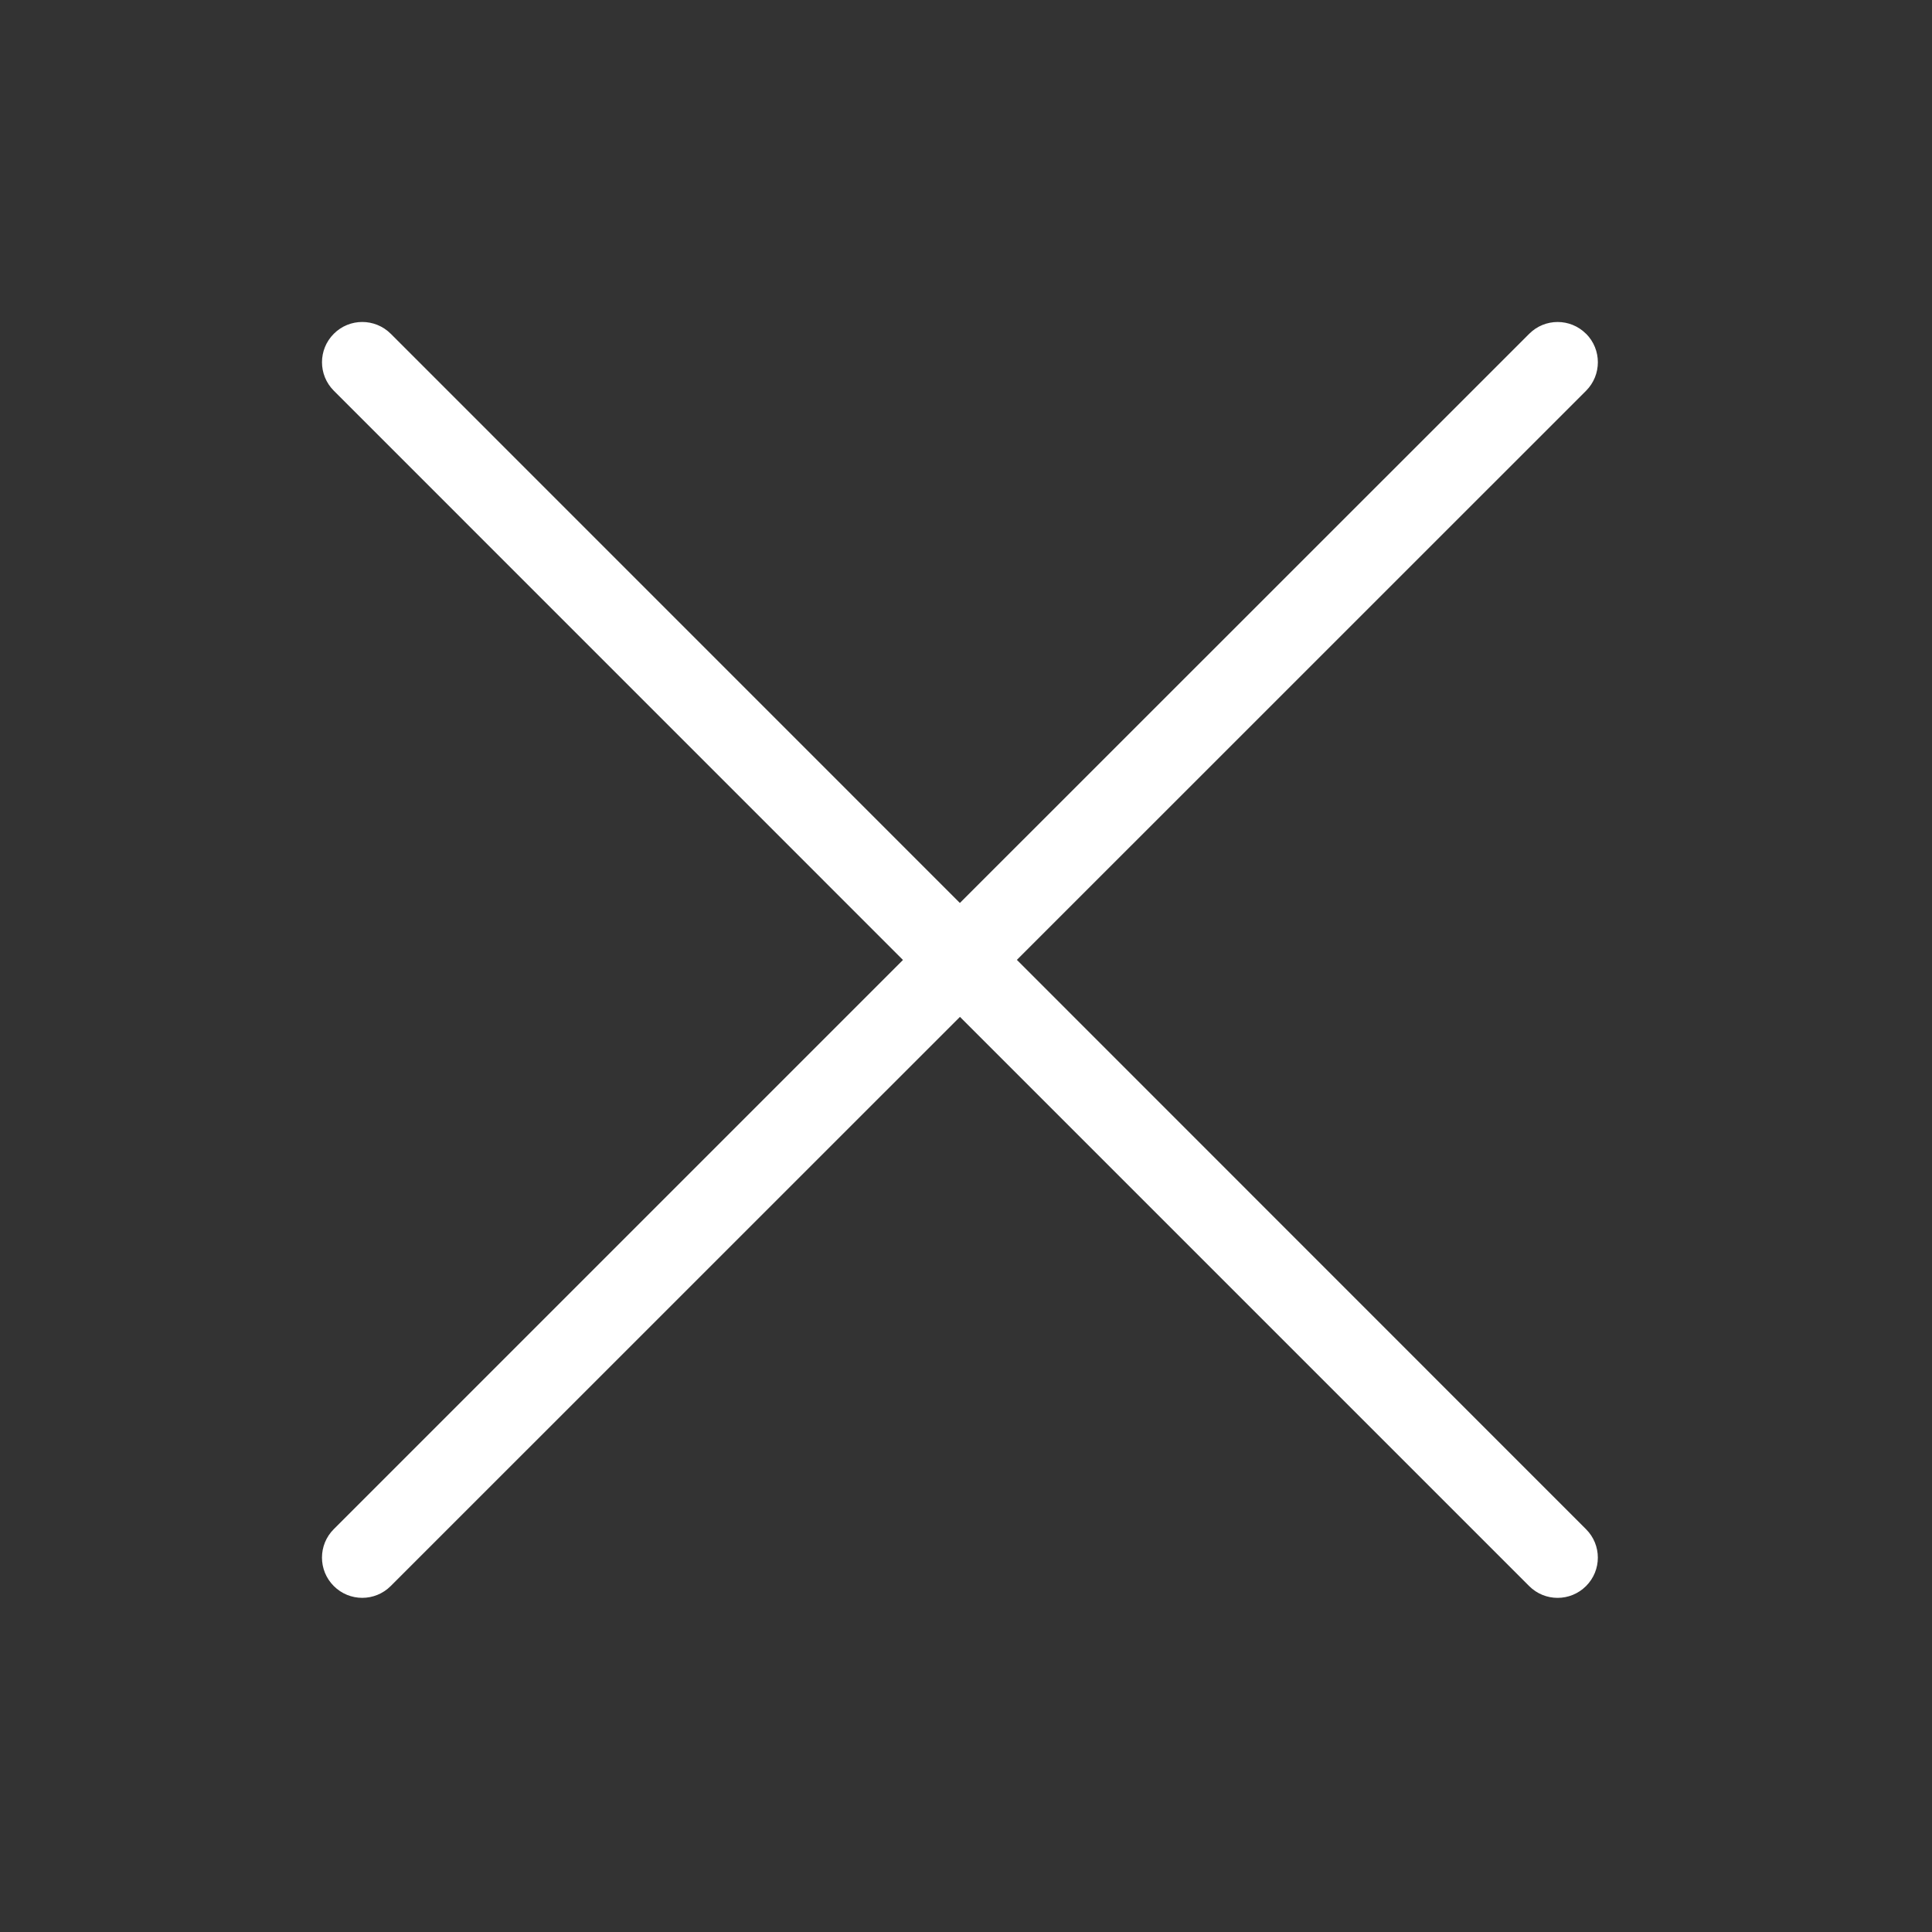 <svg xmlns="http://www.w3.org/2000/svg" width="24" height="24" fill="none" viewBox="0 0 24 24">
    <rect x="0" y="0" width="24" height="24" fill="#333333" stroke="none"/>
    <path fill="#fff" d="M19.703 4.146c.195.196.195.512 0 .708l-7.071 7.07 7.07 7.072c.196.195.196.512 0 .707-.195.195-.511.195-.706 0l-7.071-7.071-7.071 7.07c-.196.196-.512.196-.708 0-.195-.195-.195-.511 0-.706l7.071-7.071-7.07-7.071c-.196-.196-.196-.512 0-.708.195-.195.511-.195.707 0l7.07 7.071 7.072-7.07c.195-.196.512-.196.707 0z"/>
</svg>
